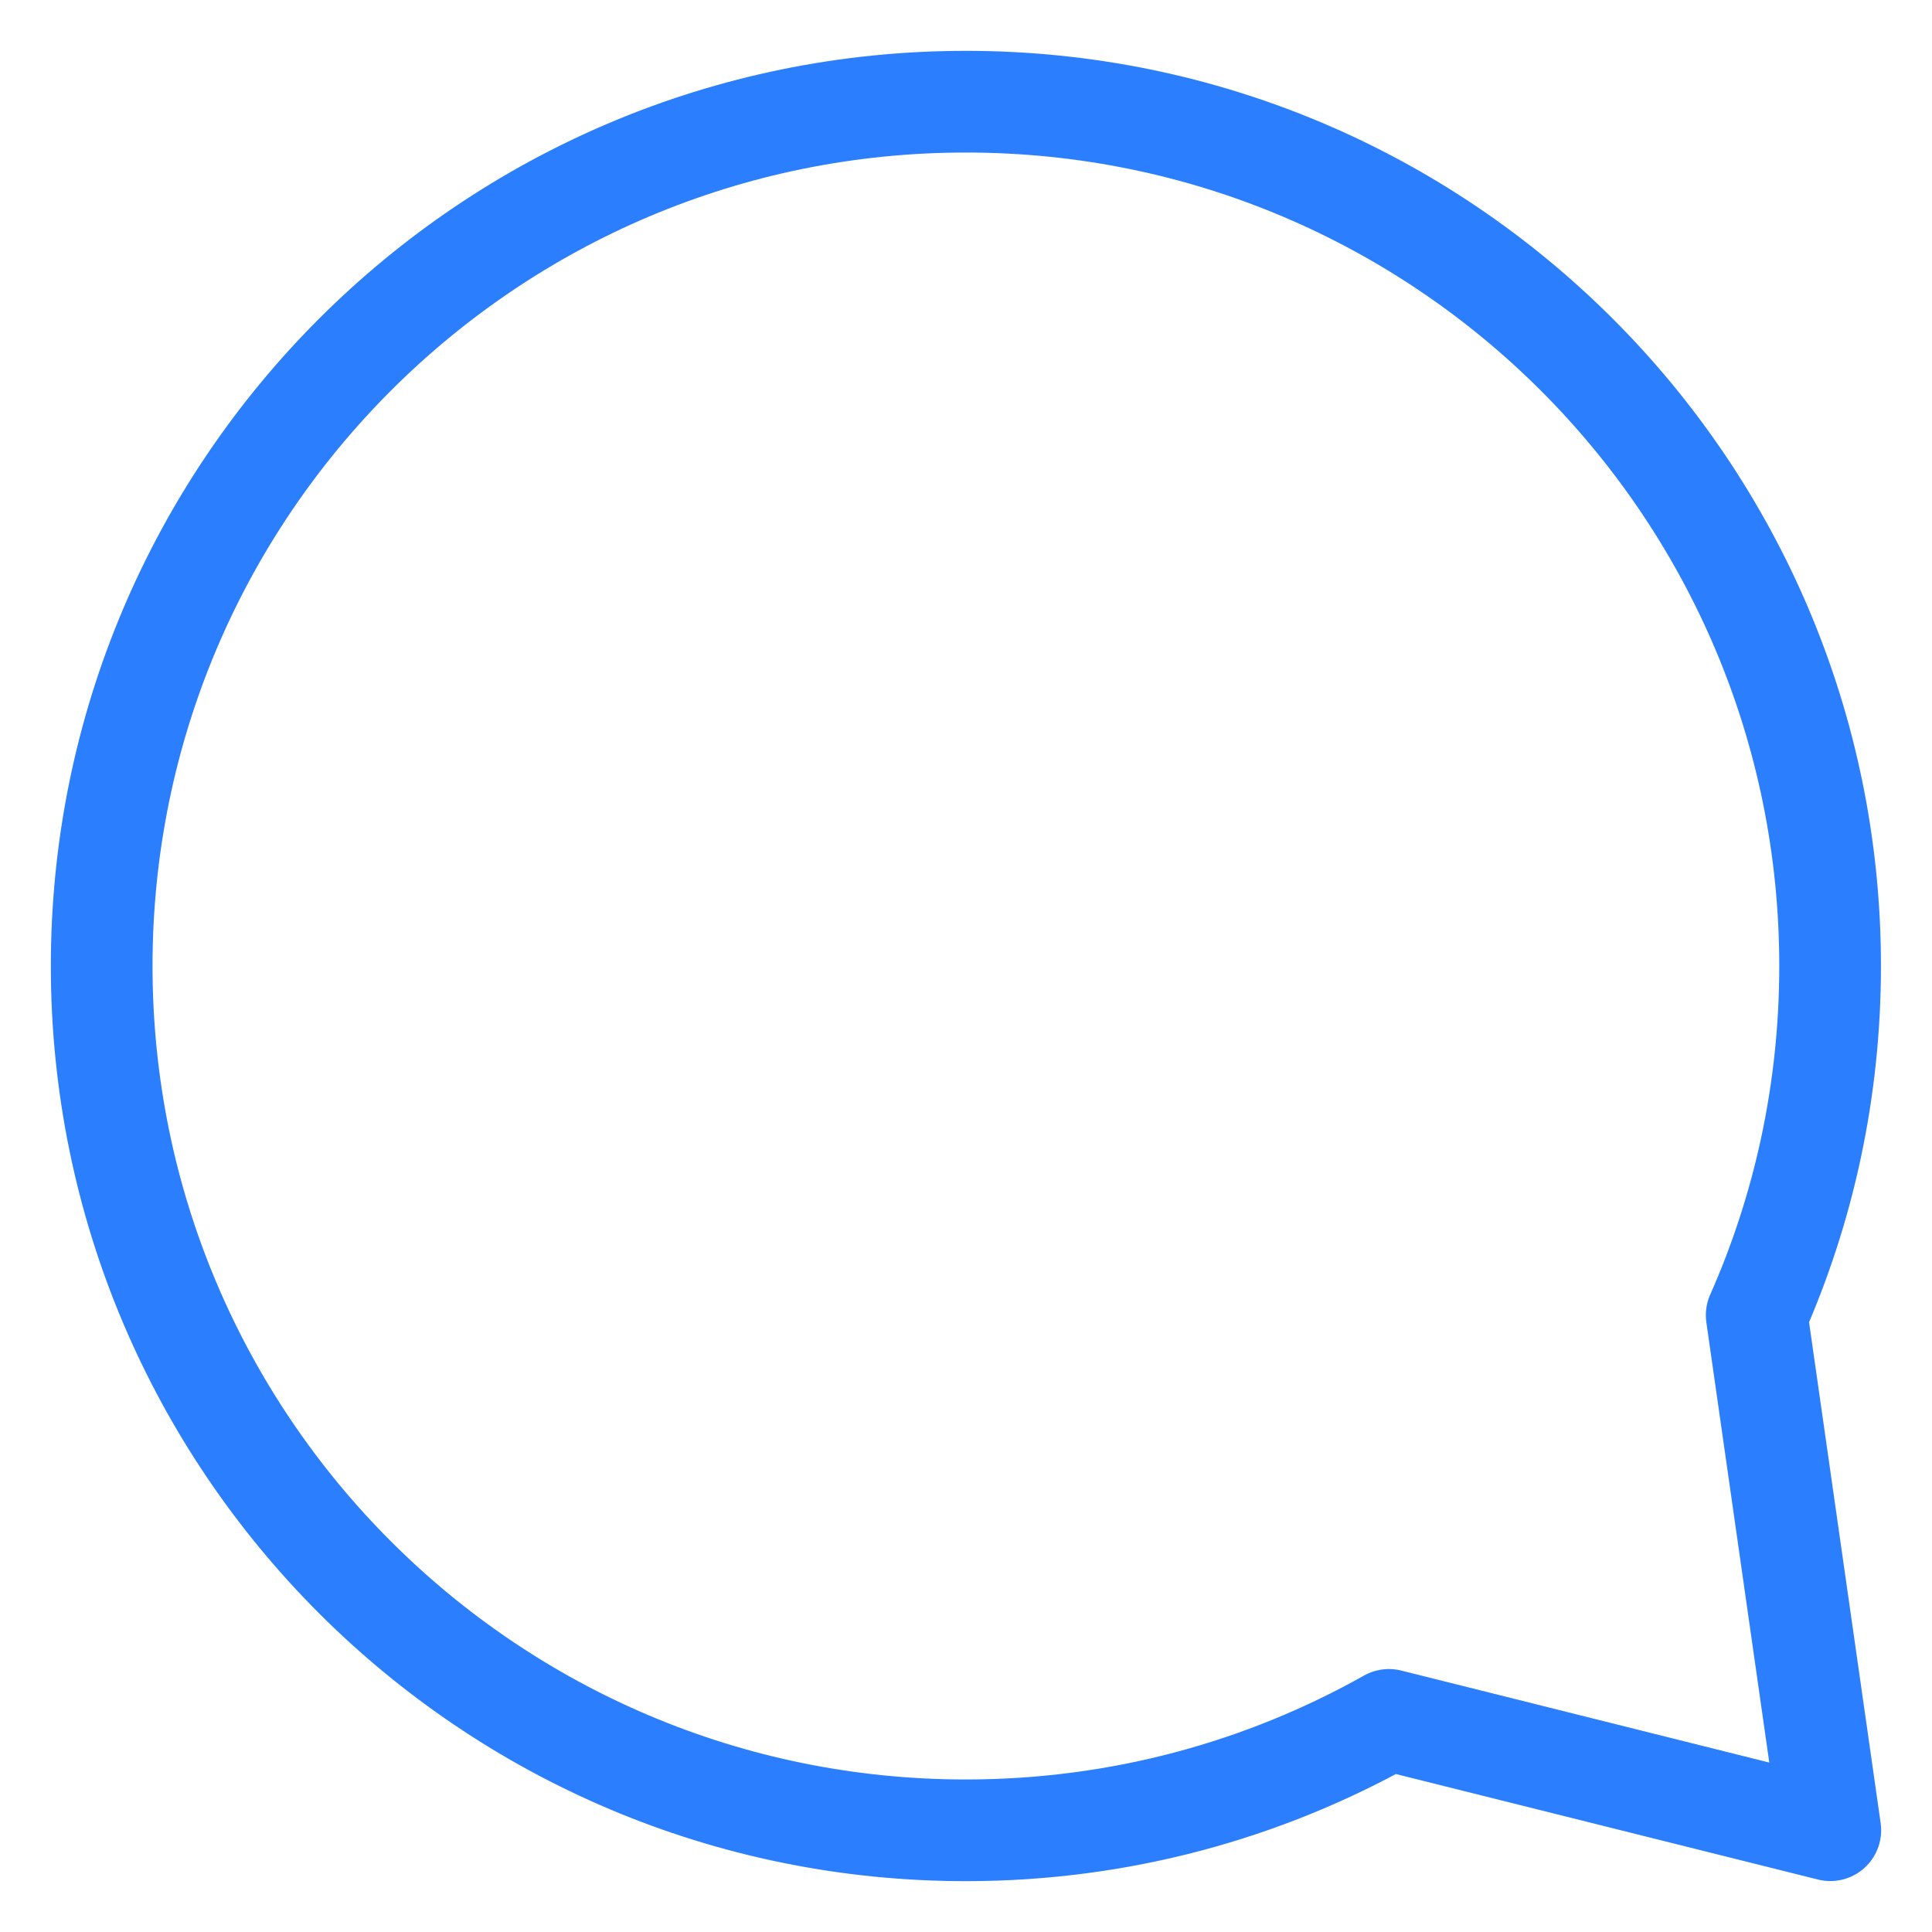 <svg width="19" height="19" viewBox="0 0 19 19" fill="none" xmlns="http://www.w3.org/2000/svg">
<path d="M17.276 12.934C17.741 11.884 17.998 10.722 17.998 9.5C17.998 4.806 14.193 1 9.499 1C4.805 1 1 4.806 1 9.5C1 14.194 4.805 18 9.499 18C11.011 18 12.43 17.605 13.659 16.914L18 17.999L17.276 12.934Z" stroke="#2B7EFE" stroke-linecap="round" stroke-linejoin="round"/>
</svg>
